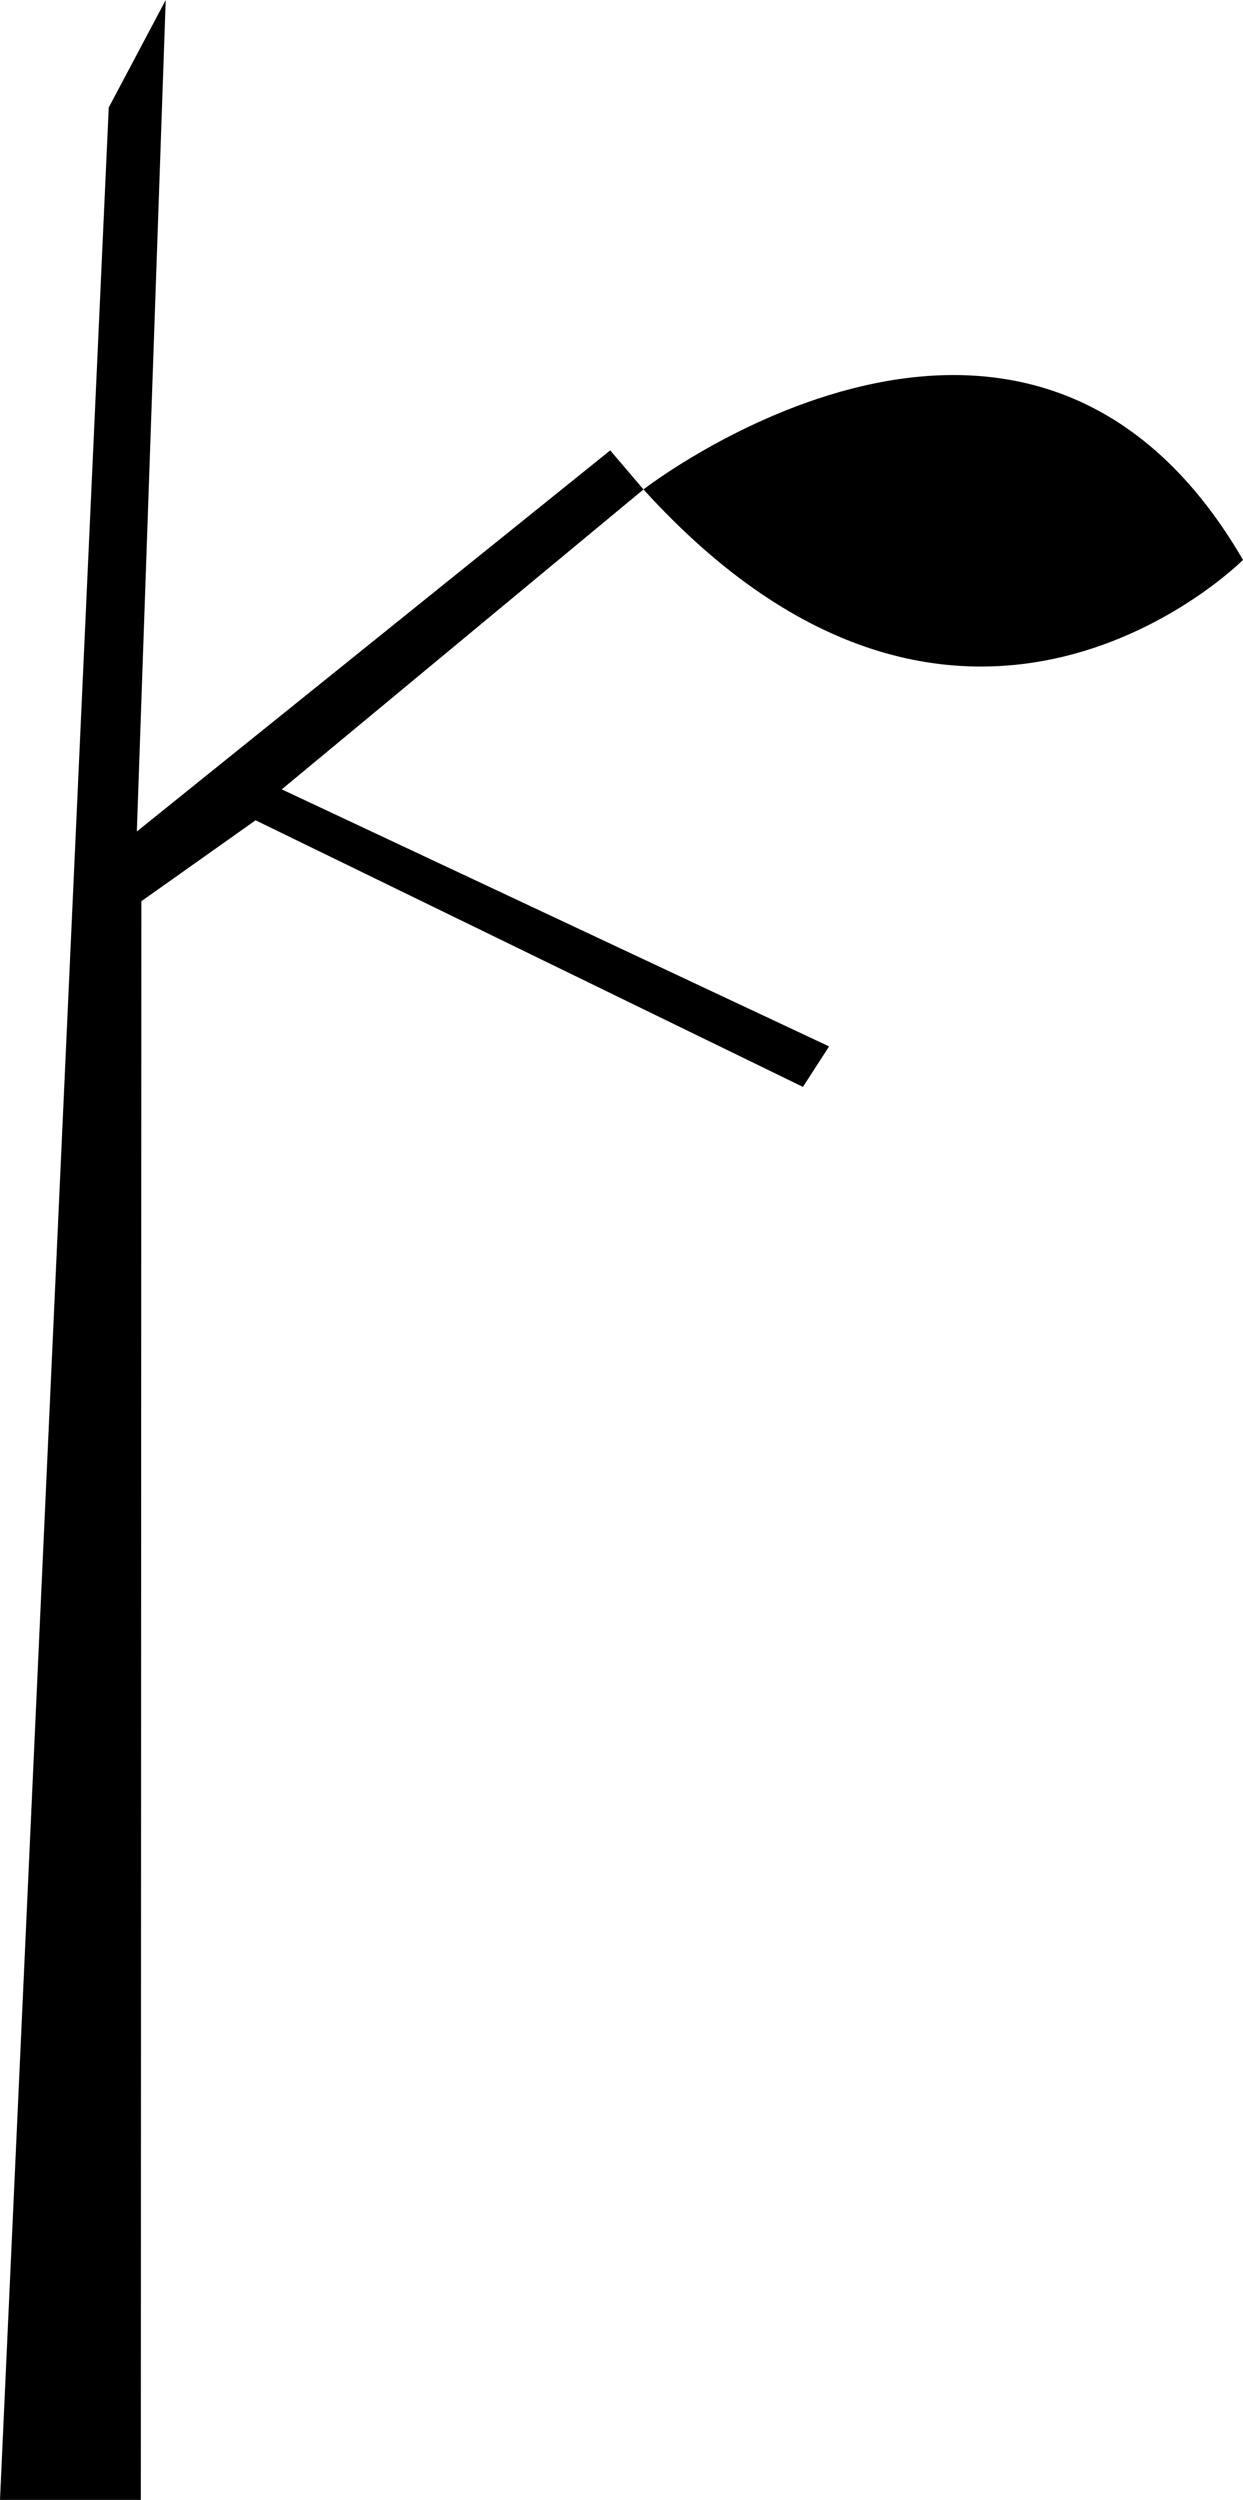 <?xml version="1.0" encoding="UTF-8"?>
<svg id="b" data-name="Layer 2" xmlns="http://www.w3.org/2000/svg" viewBox="0 0 527.39 1060.43">
  <defs>
    <style>
      .d {
        fill: currentColor;
      }
    </style>
  </defs>
  <g id="c" data-name="Layer 1">
    <g>
      <polygon class="d" points="59.75 1060.43 59.98 382.29 108.44 347.96 340.67 461.05 351.78 443.88 119.55 334.84 273.02 207.61 258.91 191.05 58.06 352.71 70.31 0 46.14 45.61 0 1060.43 59.75 1060.43"/>
      <path class="d" d="M273.02,207.61s163.24-126.97,254.37,29.89c0,0-118.82,119.48-254.37-29.89Z"/>
      <line class="d" x1="273.02" y1="207.61" x2="527.39" y2="237.51"/>
    </g>
  </g>
</svg>